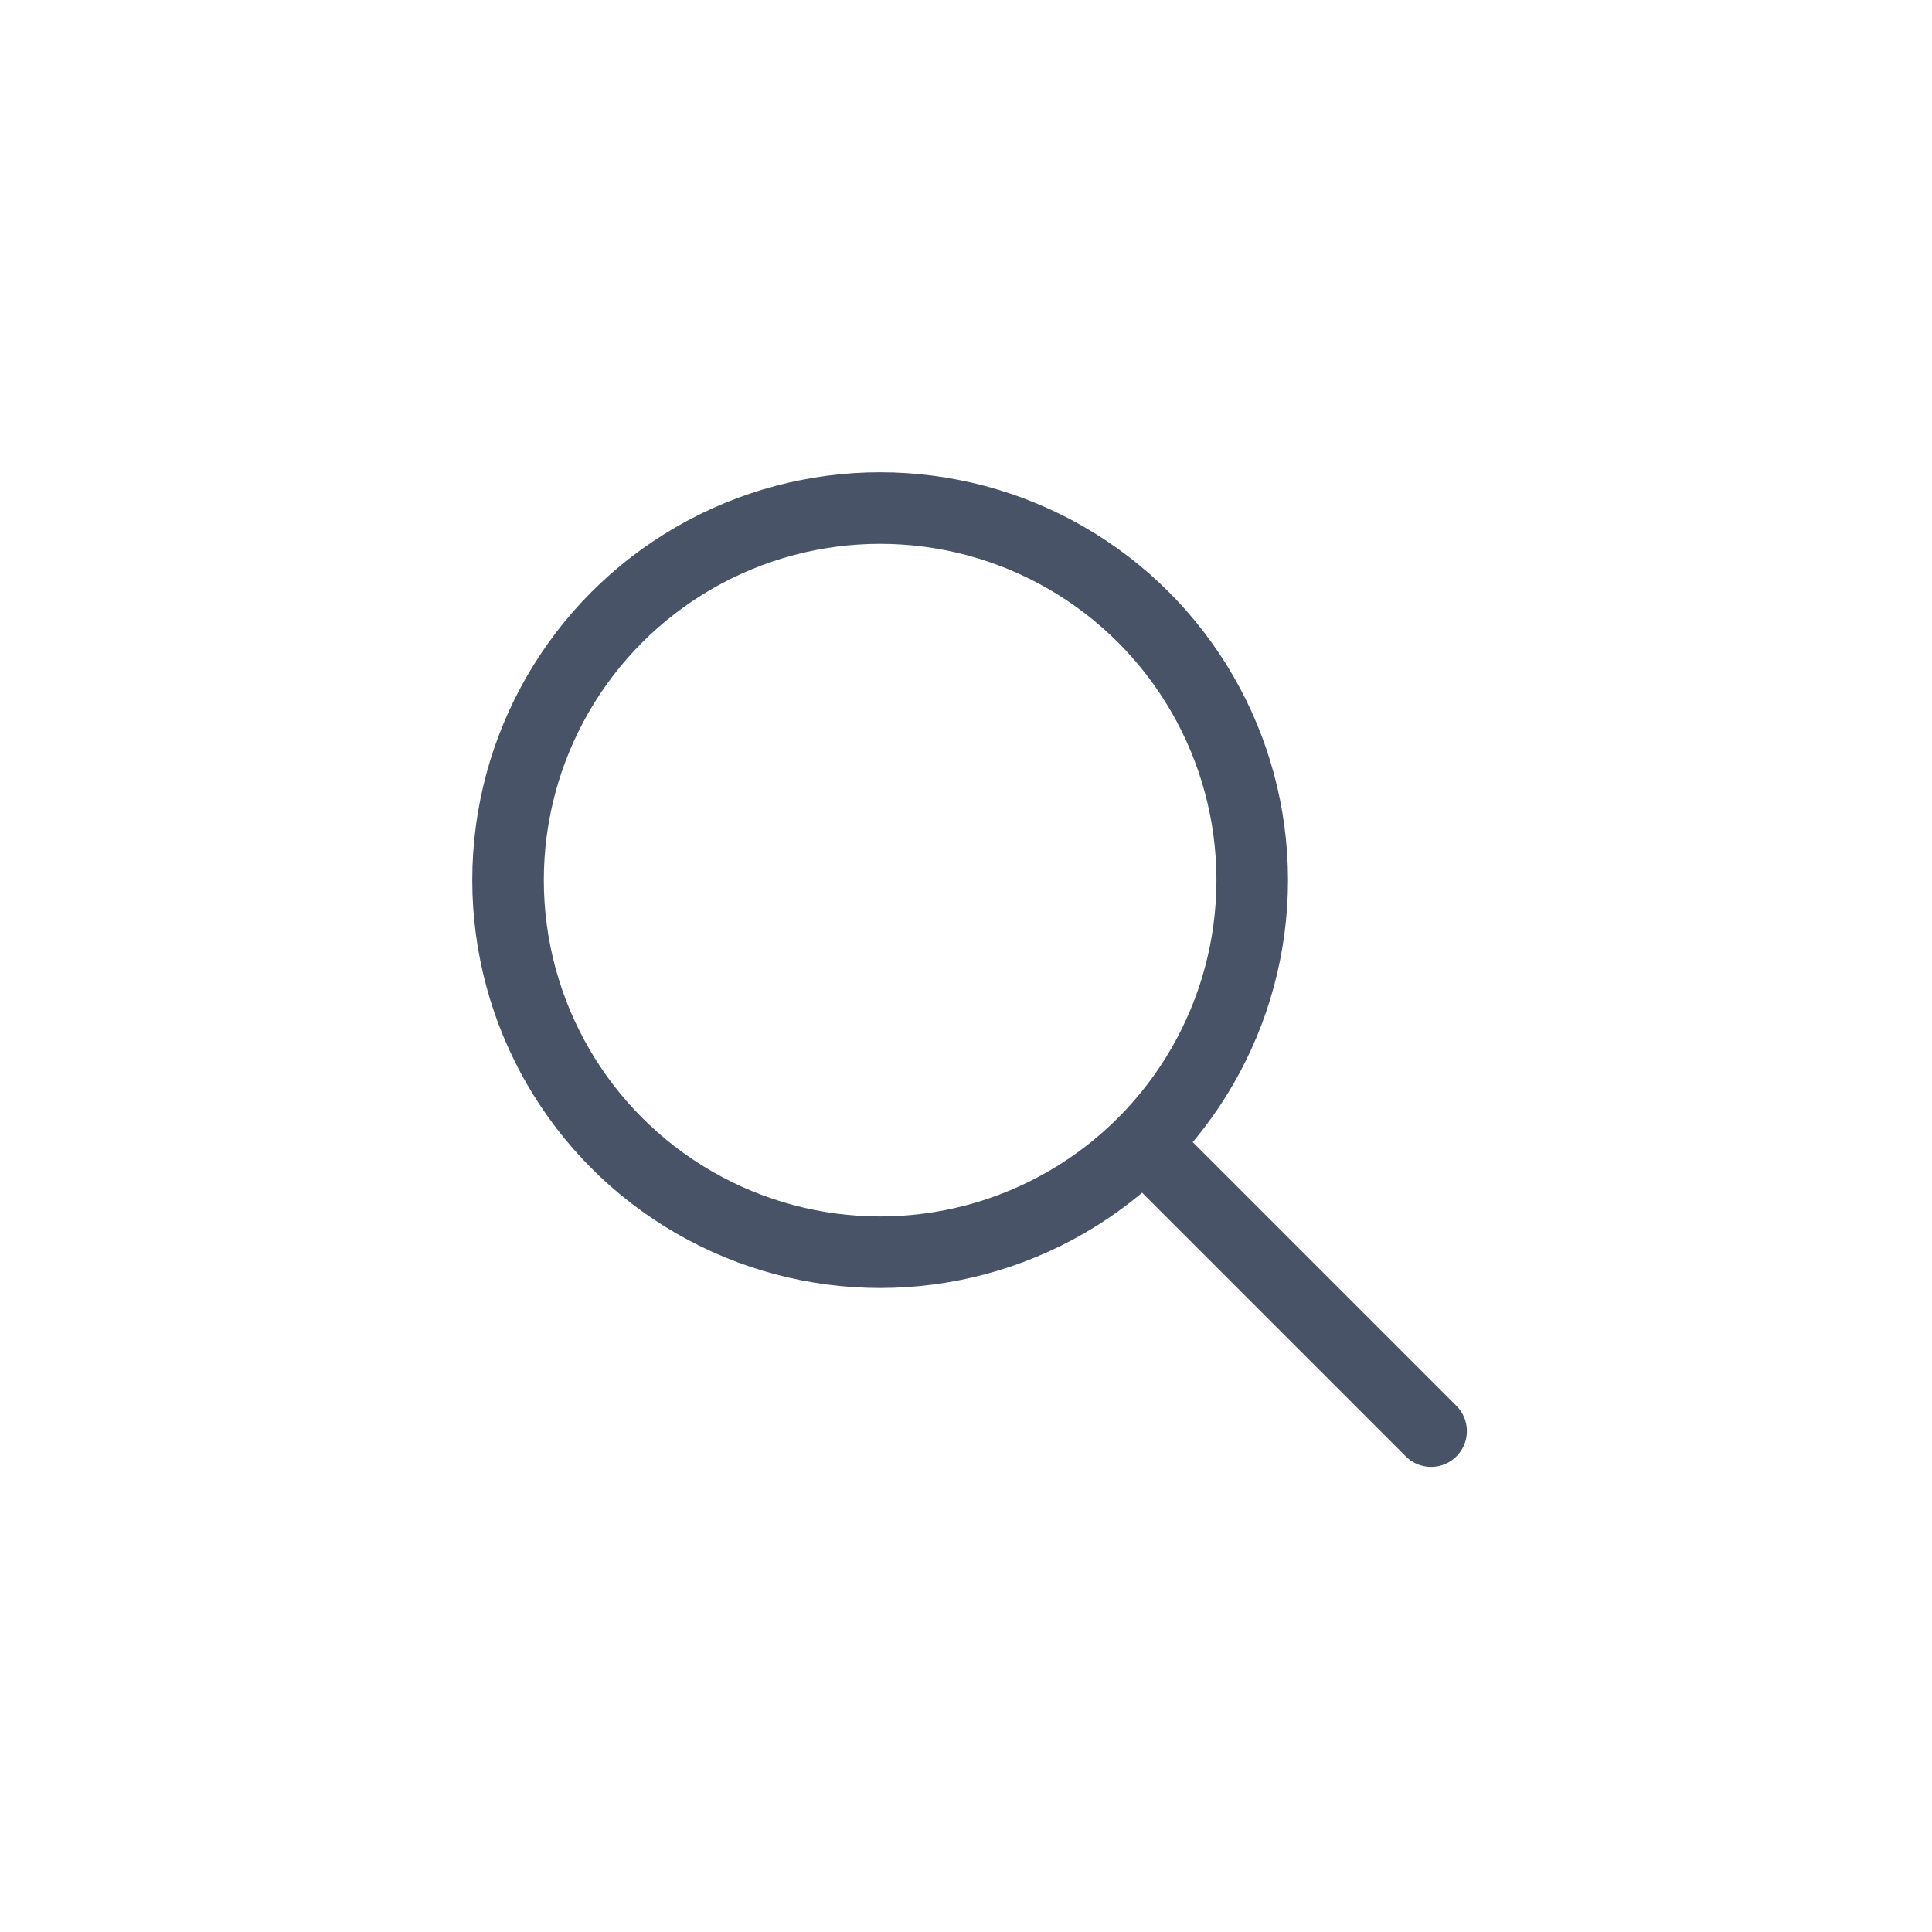<?xml version="1.0" encoding="utf-8"?>
<!-- Generator: Adobe Illustrator 23.1.0, SVG Export Plug-In . SVG Version: 6.00 Build 0)  -->
<svg version="1.1" id="Слой_1" xmlns="http://www.w3.org/2000/svg" xmlns:xlink="http://www.w3.org/1999/xlink" x="0px" y="0px"
	 viewBox="0 0 27 27" style="enable-background:new 0 0 27 27;" xml:space="preserve">
<style type="text/css">
	.st0{fill:none;stroke:#485368;stroke-linecap:round;stroke-miterlimit:10;}
	.st1{fill:none;stroke:#485368;stroke-miterlimit:10;}
</style>
<title>Ресурс 12</title>
<g>
	<g id="Layer_1">
		<line class="st0" x1="16" y1="16" x2="20" y2="20"/>
		<circle class="st1" cx="12.3" cy="12.3" r="5.2"/>
	</g>
</g>
</svg>
